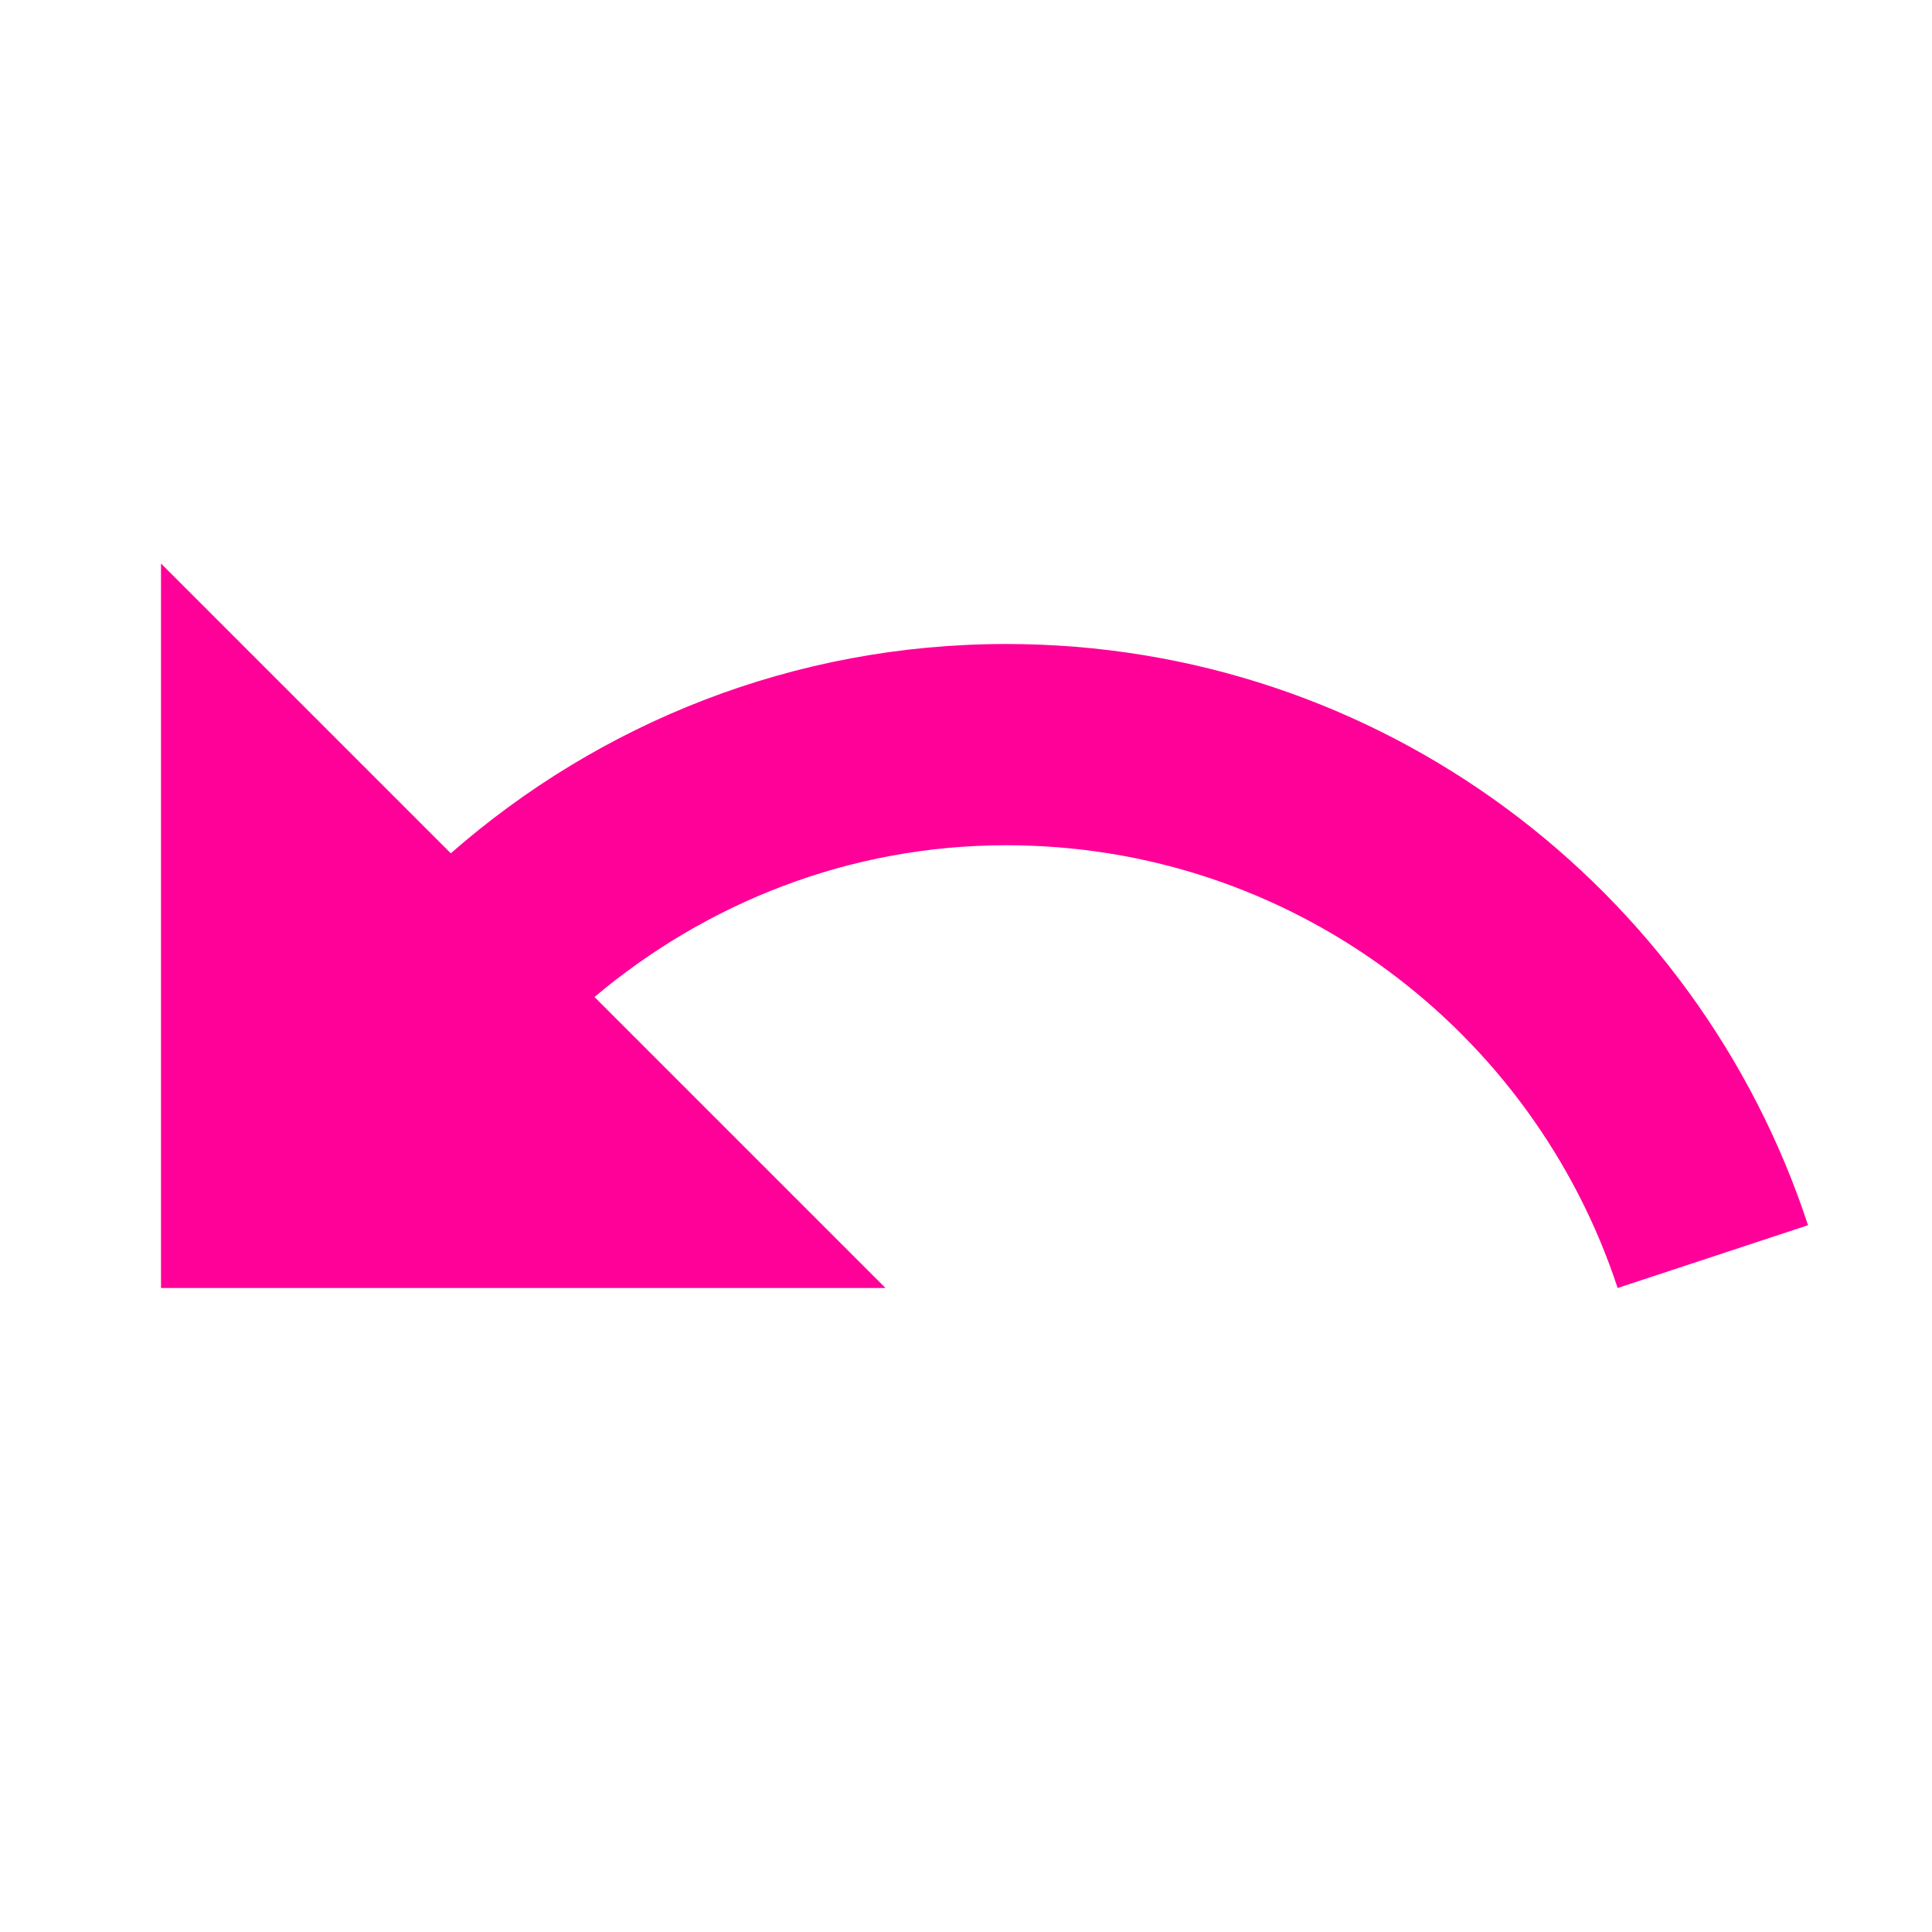 <svg fill="#ff0099" viewBox="0 0 48 48" xmlns="http://www.w3.org/2000/svg"><path d="M25 16c-5.29 0-10.11 1.97-13.8 5.2L4 14v18h18l-7.23-7.23C17.54 22.44 21.09 21 25 21c7.09 0 13.09 4.61 15.19 11l4.73-1.56C42.17 22.06 34.3 16 25 16z"/></svg>